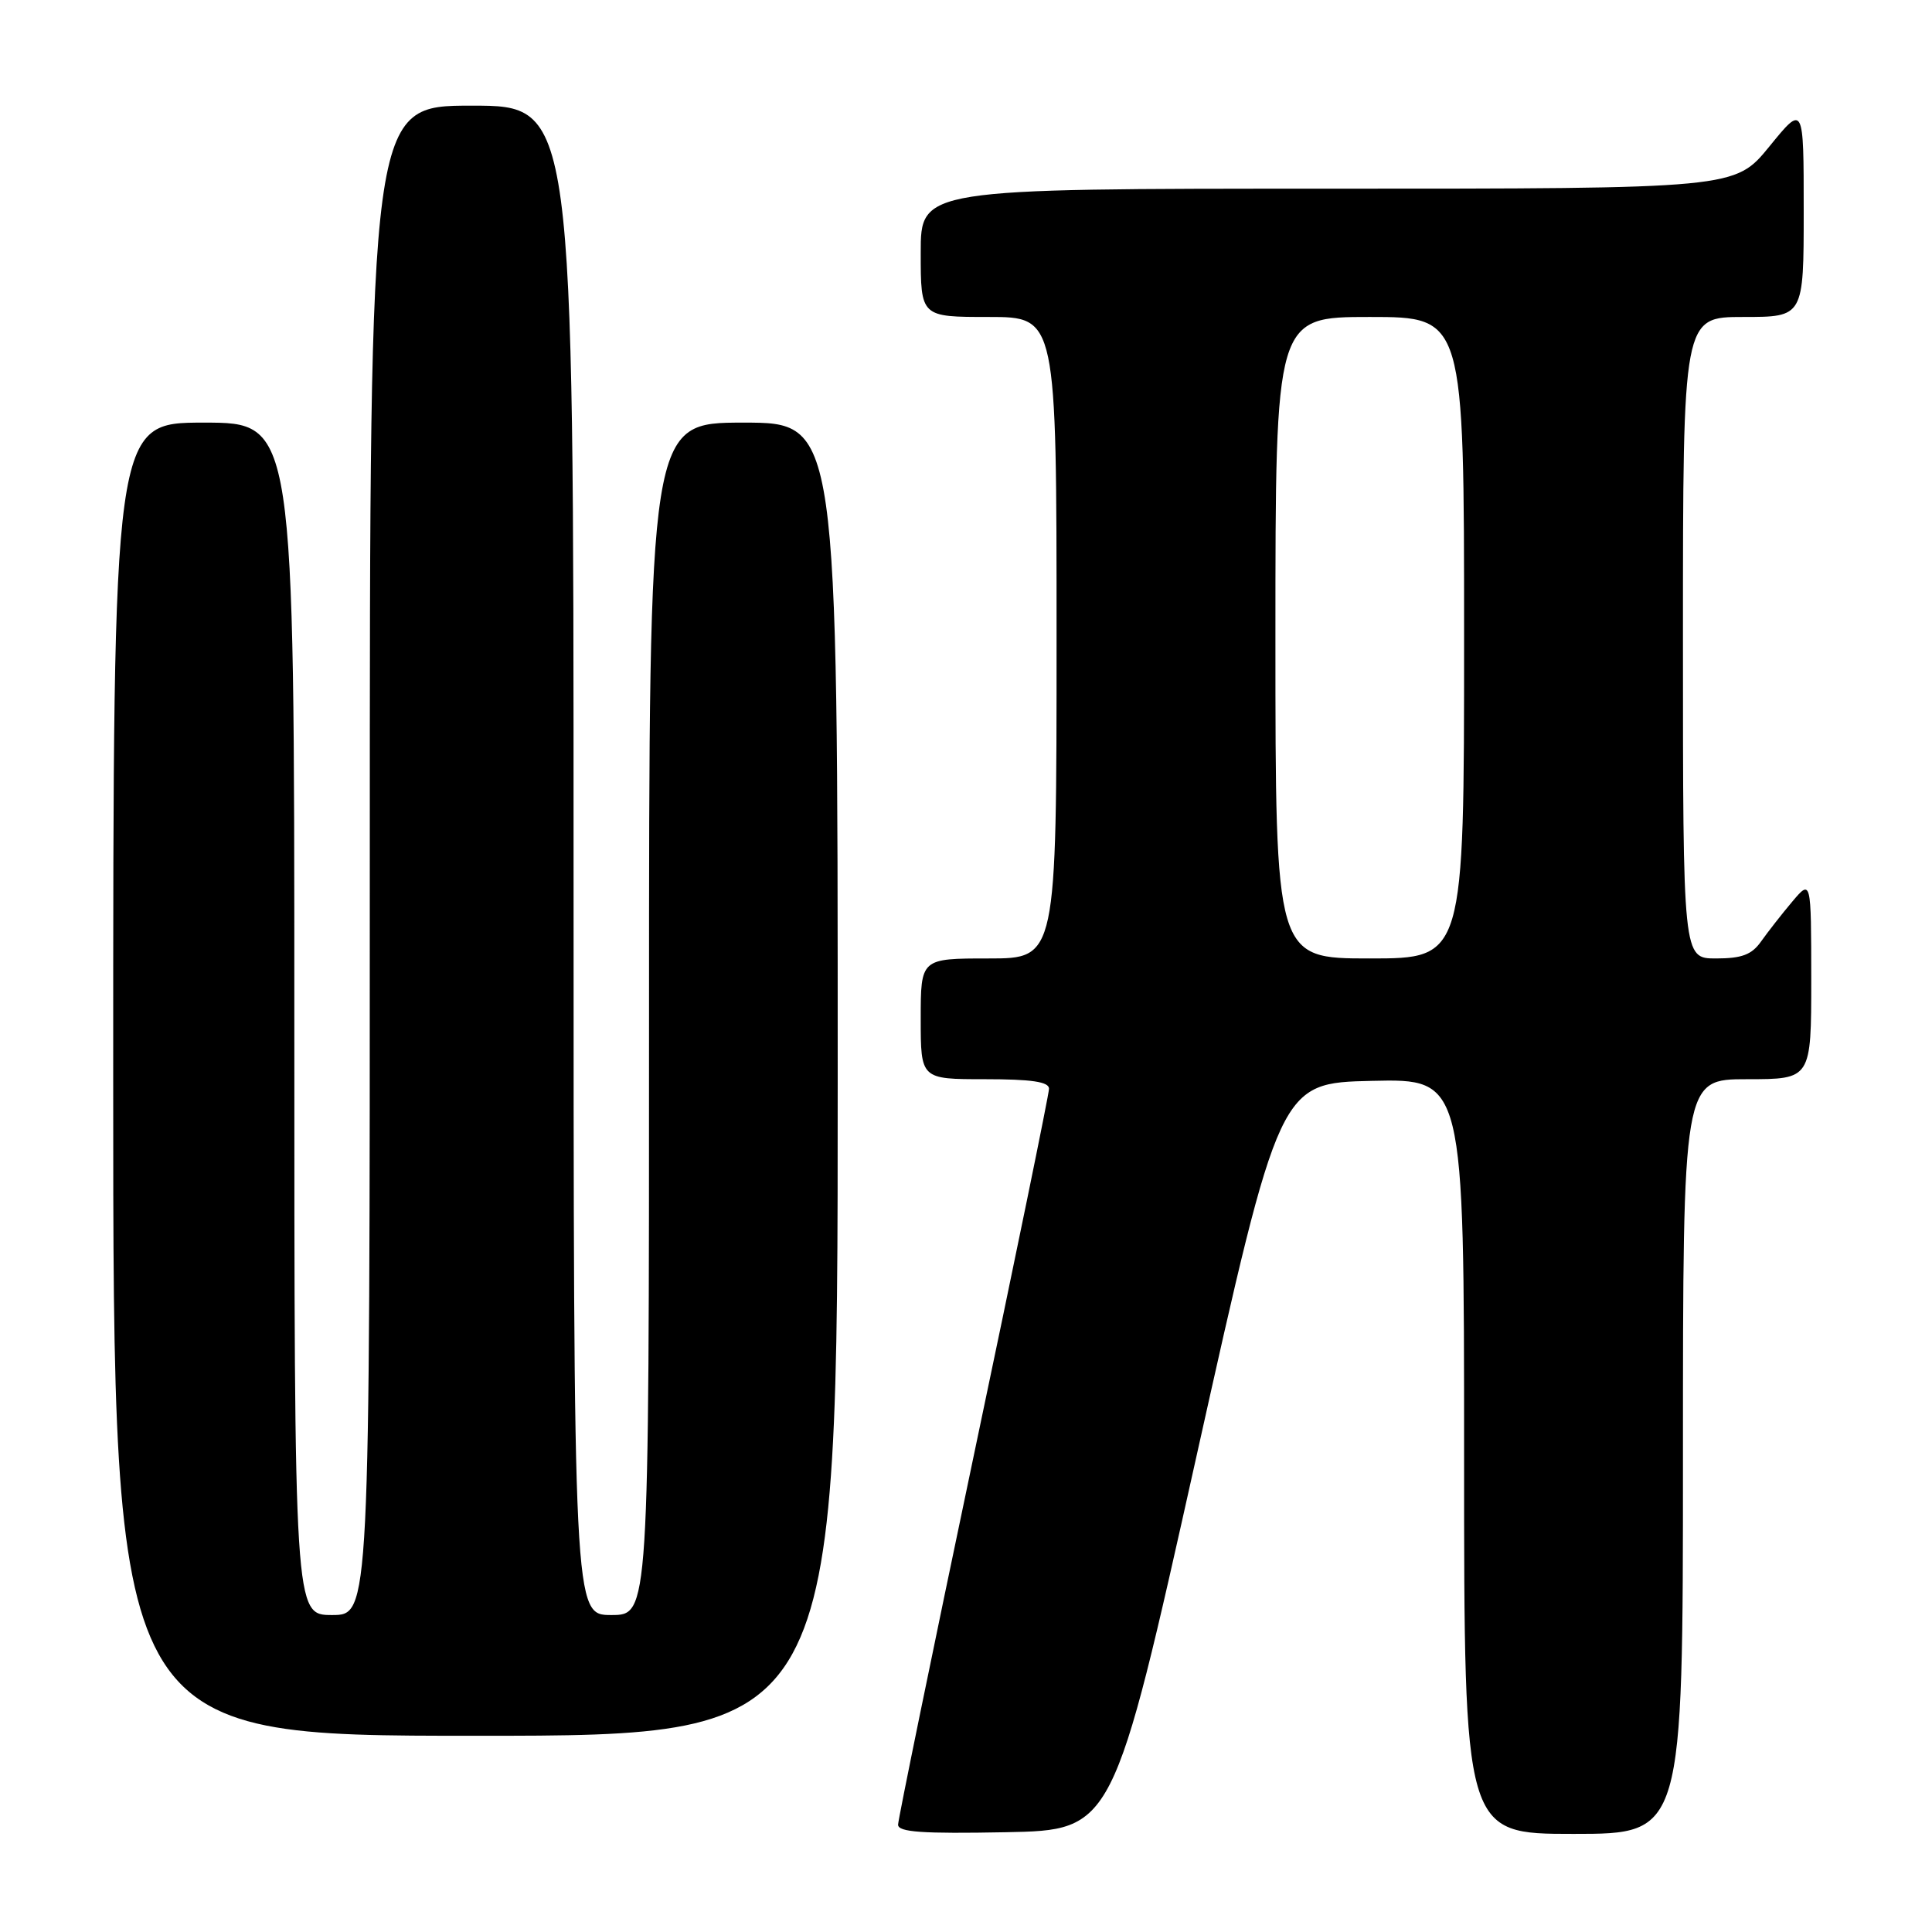 <?xml version="1.0" encoding="UTF-8" standalone="no"?>
<!DOCTYPE svg PUBLIC "-//W3C//DTD SVG 1.1//EN" "http://www.w3.org/Graphics/SVG/1.1/DTD/svg11.dtd" >
<svg xmlns="http://www.w3.org/2000/svg" xmlns:xlink="http://www.w3.org/1999/xlink" version="1.1" viewBox="0 0 256 256">
 <g >
 <path fill="currentColor"
d=" M 158.53 193.00 C 169.56 143.50 169.56 143.50 181.78 143.22 C 194.00 142.94 194.00 142.94 194.00 192.97 C 194.00 243.00 194.00 243.00 208.50 243.00 C 223.00 243.00 223.00 243.00 223.00 193.00 C 223.00 143.00 223.00 143.00 231.50 143.00 C 240.00 143.00 240.00 143.00 240.00 129.75 C 239.99 116.50 239.99 116.50 237.46 119.50 C 236.07 121.15 234.23 123.51 233.35 124.75 C 232.12 126.50 230.80 127.00 227.38 127.00 C 223.00 127.00 223.00 127.00 223.00 84.50 C 223.00 42.00 223.00 42.00 231.00 42.00 C 239.00 42.00 239.00 42.00 239.00 27.91 C 239.00 13.82 239.00 13.82 234.45 19.41 C 229.89 25.00 229.89 25.00 175.95 25.00 C 122.00 25.00 122.00 25.00 122.00 33.50 C 122.00 42.00 122.00 42.00 131.00 42.00 C 140.00 42.00 140.00 42.00 140.00 84.50 C 140.00 127.00 140.00 127.00 131.00 127.00 C 122.00 127.00 122.00 127.00 122.00 135.00 C 122.00 143.00 122.00 143.00 130.50 143.00 C 136.69 143.00 139.00 143.34 139.00 144.26 C 139.00 144.96 134.50 166.90 129.00 193.01 C 123.51 219.13 119.01 241.07 119.00 241.78 C 119.00 242.77 122.21 242.99 133.25 242.78 C 147.50 242.50 147.50 242.50 158.53 193.00 Z  M 111.00 143.00 C 111.00 56.00 111.00 56.00 98.50 56.00 C 86.00 56.00 86.00 56.00 86.00 135.00 C 86.00 214.00 86.00 214.00 81.00 214.00 C 76.00 214.00 76.00 214.00 76.00 114.00 C 76.00 14.00 76.00 14.00 62.50 14.00 C 49.00 14.00 49.00 14.00 49.00 114.00 C 49.00 214.00 49.00 214.00 44.00 214.00 C 39.00 214.00 39.00 214.00 39.00 135.00 C 39.00 56.00 39.00 56.00 27.00 56.00 C 15.00 56.00 15.00 56.00 15.00 143.00 C 15.00 230.00 15.00 230.00 63.00 230.00 C 111.00 230.00 111.00 230.00 111.00 143.00 Z  M 169.00 84.50 C 169.00 42.00 169.00 42.00 181.50 42.00 C 194.00 42.00 194.00 42.00 194.00 84.50 C 194.00 127.00 194.00 127.00 181.50 127.00 C 169.00 127.00 169.00 127.00 169.00 84.50 Z "/>
</g>
</svg>